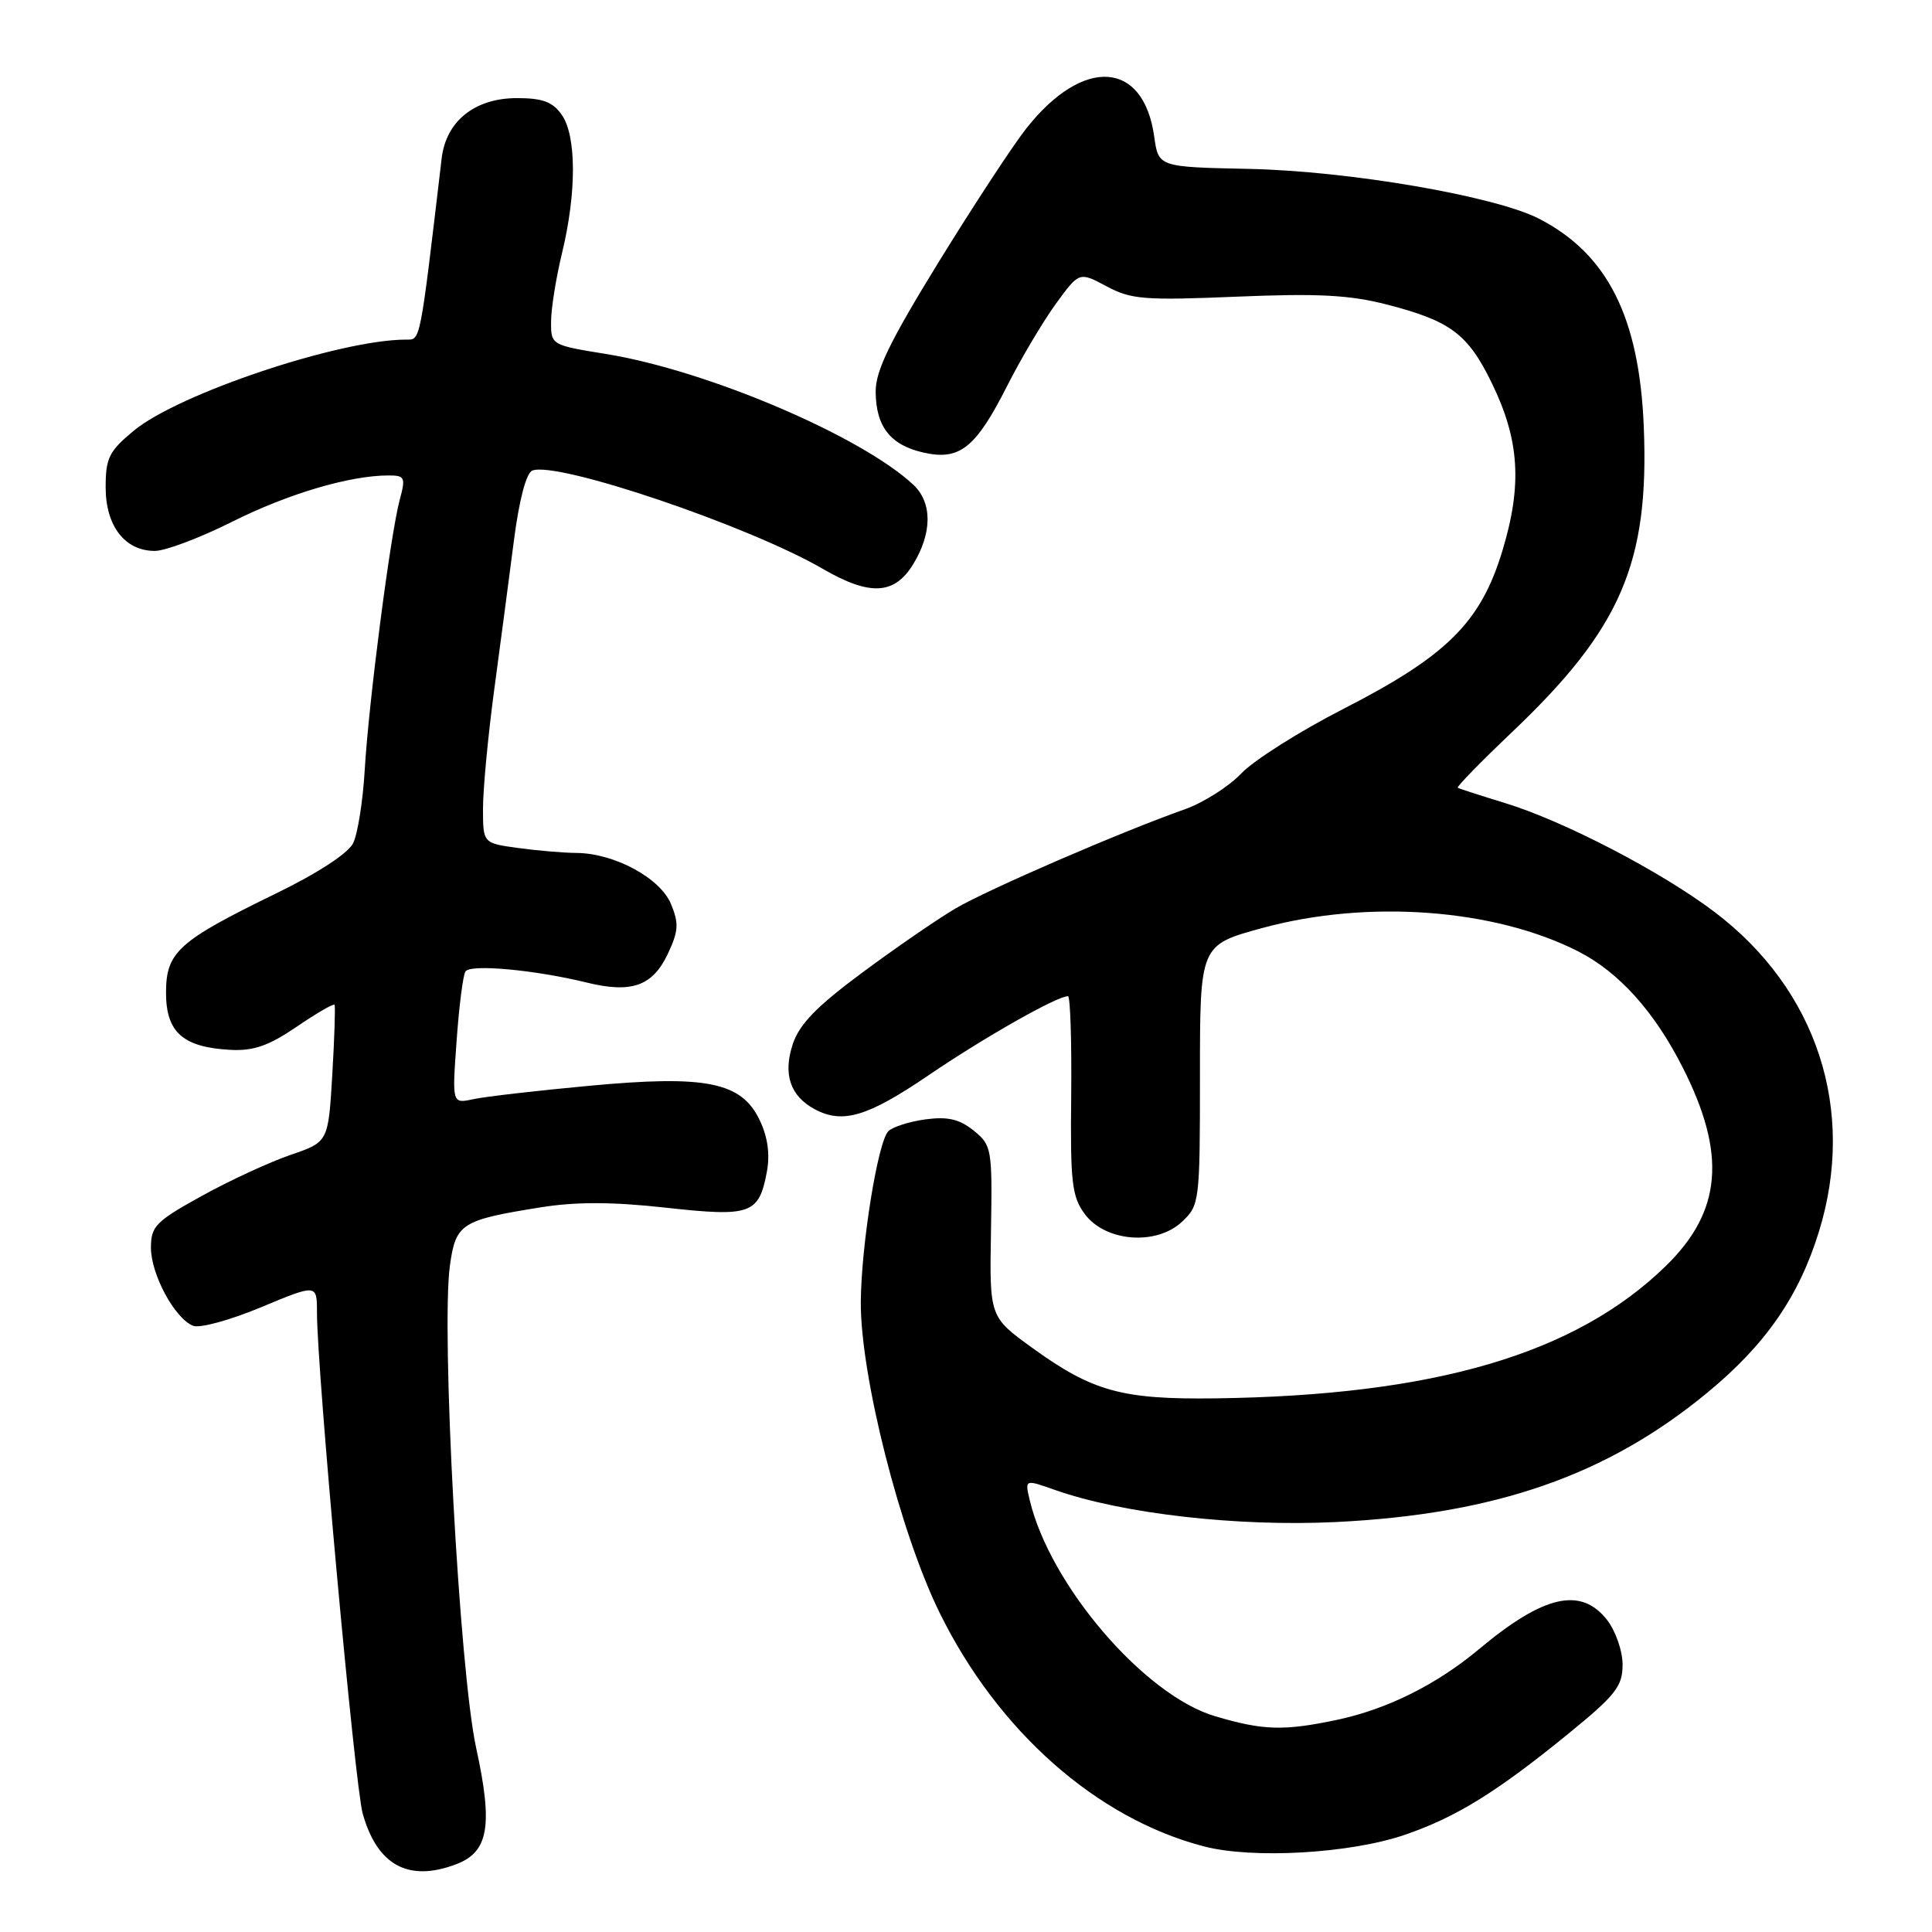 <?xml version="1.0" encoding="UTF-8" standalone="no"?>
<!DOCTYPE svg PUBLIC "-//W3C//DTD SVG 1.1//EN" "http://www.w3.org/Graphics/SVG/1.1/DTD/svg11.dtd" >
<svg xmlns="http://www.w3.org/2000/svg" xmlns:xlink="http://www.w3.org/1999/xlink" version="1.1" viewBox="0 0 256 256">
 <g >
 <path fill="currentColor"
d=" M 60.45 247.02 C 64.75 245.39 65.34 241.91 63.09 231.59 C 60.88 221.46 58.42 176.22 59.62 167.67 C 60.39 162.12 61.12 161.66 71.64 159.98 C 76.31 159.23 81.13 159.24 88.19 160.02 C 99.50 161.27 100.55 160.89 101.61 155.29 C 102.05 152.95 101.73 150.67 100.67 148.44 C 98.25 143.36 93.60 142.42 78.00 143.88 C 71.12 144.52 64.24 145.31 62.70 145.65 C 59.90 146.25 59.90 146.25 60.50 137.96 C 60.82 133.40 61.35 129.24 61.67 128.73 C 62.29 127.72 70.82 128.50 77.73 130.19 C 83.67 131.65 86.45 130.67 88.47 126.43 C 89.91 123.38 89.98 122.37 88.91 119.79 C 87.49 116.34 81.41 113.06 76.39 113.02 C 74.68 113.01 71.19 112.71 68.64 112.36 C 64.00 111.73 64.00 111.73 64.00 107.13 C 64.00 104.60 64.66 97.57 65.47 91.52 C 66.29 85.46 67.46 76.53 68.09 71.67 C 68.79 66.22 69.73 62.66 70.54 62.35 C 73.84 61.08 99.15 69.65 109.00 75.36 C 115.26 79.00 118.52 78.83 121.01 74.75 C 123.54 70.60 123.54 66.58 121.01 64.22 C 114.05 57.74 93.63 49.05 80.27 46.90 C 73.05 45.73 73.00 45.71 73.02 42.61 C 73.02 40.90 73.68 36.80 74.48 33.50 C 76.41 25.52 76.39 18.01 74.44 15.22 C 73.24 13.50 71.90 13.00 68.50 13.00 C 62.91 13.00 59.10 16.05 58.52 21.00 C 55.60 45.76 55.74 45.00 53.80 45.00 C 45.05 45.00 23.71 52.14 17.75 57.05 C 14.45 59.78 14.00 60.67 14.00 64.57 C 14.00 69.71 16.55 73.00 20.52 73.00 C 21.91 73.00 26.52 71.26 30.77 69.13 C 38.15 65.43 46.36 63.00 51.47 63.00 C 53.66 63.00 53.77 63.25 52.96 66.25 C 51.74 70.79 48.86 92.99 48.33 102.00 C 48.09 106.12 47.40 110.50 46.79 111.73 C 46.13 113.07 42.07 115.72 36.59 118.38 C 23.60 124.71 22.00 126.15 22.00 131.55 C 22.00 136.78 24.24 138.77 30.50 139.11 C 33.59 139.28 35.59 138.58 39.31 136.05 C 41.95 134.25 44.21 132.94 44.33 133.14 C 44.45 133.34 44.32 137.51 44.03 142.41 C 43.50 151.32 43.50 151.32 38.50 153.03 C 35.75 153.97 30.46 156.41 26.75 158.46 C 20.63 161.84 20.00 162.48 20.00 165.34 C 20.01 168.90 23.18 174.75 25.61 175.68 C 26.50 176.02 30.54 174.91 34.61 173.21 C 42.00 170.13 42.00 170.13 42.00 173.92 C 42.00 181.59 47.02 236.63 48.06 240.31 C 49.99 247.18 54.13 249.42 60.45 247.02 Z  M 186.18 243.11 C 192.96 240.78 198.31 237.47 207.75 229.78 C 214.09 224.61 215.00 223.46 215.00 220.57 C 215.00 218.75 214.07 216.09 212.93 214.63 C 209.46 210.23 204.55 211.35 195.98 218.52 C 190.35 223.22 183.83 226.47 177.20 227.88 C 170.12 229.38 167.36 229.30 160.98 227.40 C 151.62 224.62 139.12 210.04 136.44 198.76 C 135.79 196.01 135.79 196.01 139.80 197.43 C 148.71 200.57 163.92 202.31 176.96 201.68 C 198.15 200.65 212.95 195.50 226.25 184.52 C 233.94 178.18 238.37 171.79 241.02 163.19 C 245.99 147.10 240.77 131.11 227.17 120.83 C 220.10 115.48 207.17 108.77 199.40 106.40 C 196.16 105.41 193.35 104.50 193.16 104.38 C 192.98 104.26 196.20 100.96 200.31 97.05 C 214.79 83.30 218.54 74.62 217.81 56.56 C 217.22 42.02 213.00 33.65 203.93 28.98 C 198.09 25.98 178.78 22.66 165.50 22.38 C 153.50 22.13 153.50 22.13 152.94 18.10 C 151.53 8.00 143.55 7.47 136.02 16.98 C 134.26 19.20 129.04 27.16 124.41 34.67 C 117.90 45.25 116.01 49.14 116.03 51.92 C 116.07 56.55 117.99 58.98 122.37 59.97 C 127.16 61.05 129.28 59.37 133.43 51.18 C 135.29 47.50 138.21 42.59 139.91 40.25 C 143.01 36.00 143.01 36.00 146.63 37.94 C 149.88 39.68 151.64 39.82 163.87 39.31 C 174.61 38.86 178.83 39.08 183.76 40.35 C 192.18 42.52 194.48 44.23 197.63 50.67 C 201.35 58.27 201.73 64.23 199.07 73.00 C 196.19 82.48 191.74 86.90 177.99 93.94 C 172.22 96.89 166.14 100.74 164.48 102.48 C 162.82 104.23 159.44 106.37 156.98 107.24 C 148.62 110.19 130.98 117.82 126.62 120.37 C 124.24 121.77 118.67 125.60 114.25 128.88 C 108.20 133.36 105.92 135.71 105.04 138.37 C 103.73 142.34 104.71 145.24 107.96 146.98 C 111.66 148.96 114.96 147.97 123.02 142.49 C 130.33 137.51 140.04 132.00 141.51 132.00 C 141.82 132.00 142.01 137.91 141.94 145.13 C 141.81 156.71 142.03 158.56 143.75 160.88 C 146.48 164.55 153.22 165.08 156.62 161.89 C 158.95 159.70 159.00 159.28 159.00 142.44 C 159.00 125.22 159.00 125.22 167.25 122.97 C 181.21 119.16 198.02 120.40 209.13 126.07 C 214.51 128.81 219.21 134.03 222.96 141.43 C 228.80 152.93 228.16 160.50 220.74 167.74 C 208.77 179.42 190.06 184.91 161.00 185.29 C 148.67 185.45 144.78 184.38 136.81 178.62 C 131.11 174.50 131.11 174.50 131.31 163.16 C 131.49 152.19 131.42 151.76 129.02 149.81 C 127.13 148.29 125.59 147.93 122.64 148.32 C 120.51 148.61 118.28 149.32 117.71 149.89 C 116.32 151.28 114.12 164.94 114.06 172.50 C 114.00 182.26 119.28 203.09 124.51 213.71 C 132.23 229.39 145.31 240.95 159.50 244.65 C 165.99 246.35 178.95 245.60 186.18 243.11 Z "/>
</g>
</svg>